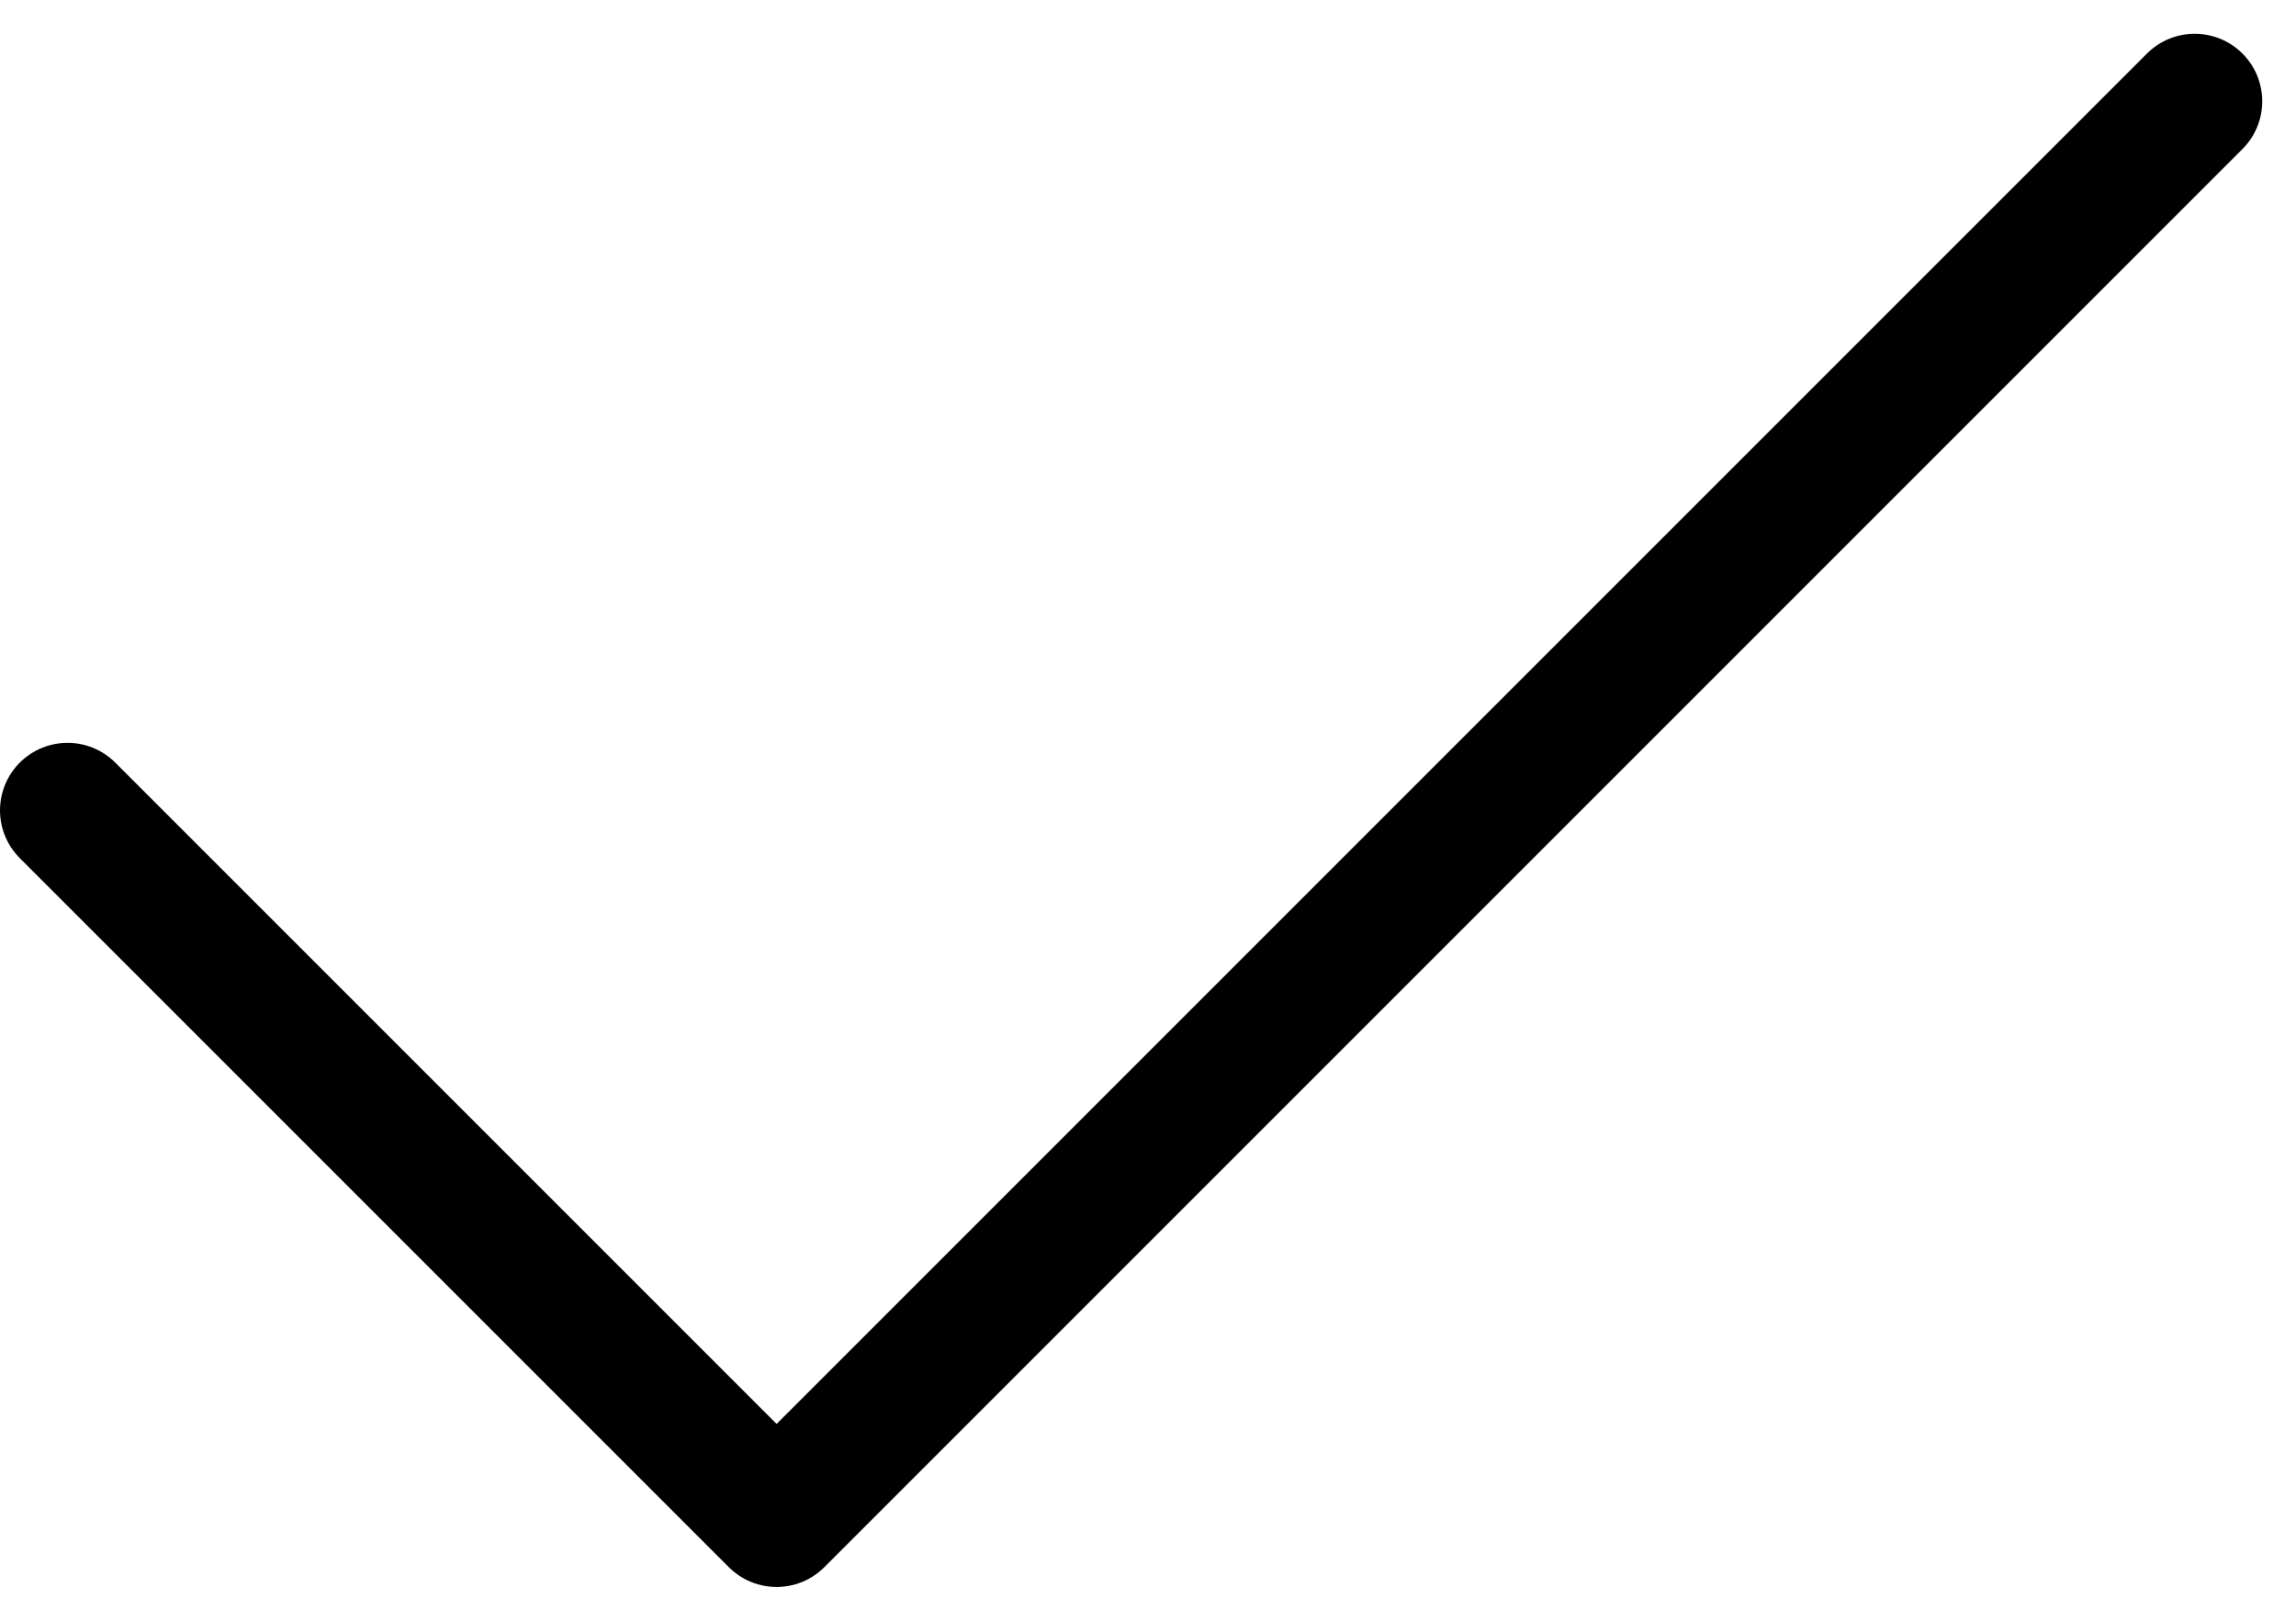<svg width="17" height="12" viewBox="0 0 17 12" fill="none" xmlns="http://www.w3.org/2000/svg">
<path d="M16.25 0.75L5.75 11.25L0.5 6" stroke="black" stroke-linecap="round" stroke-linejoin="round"/>
</svg>
